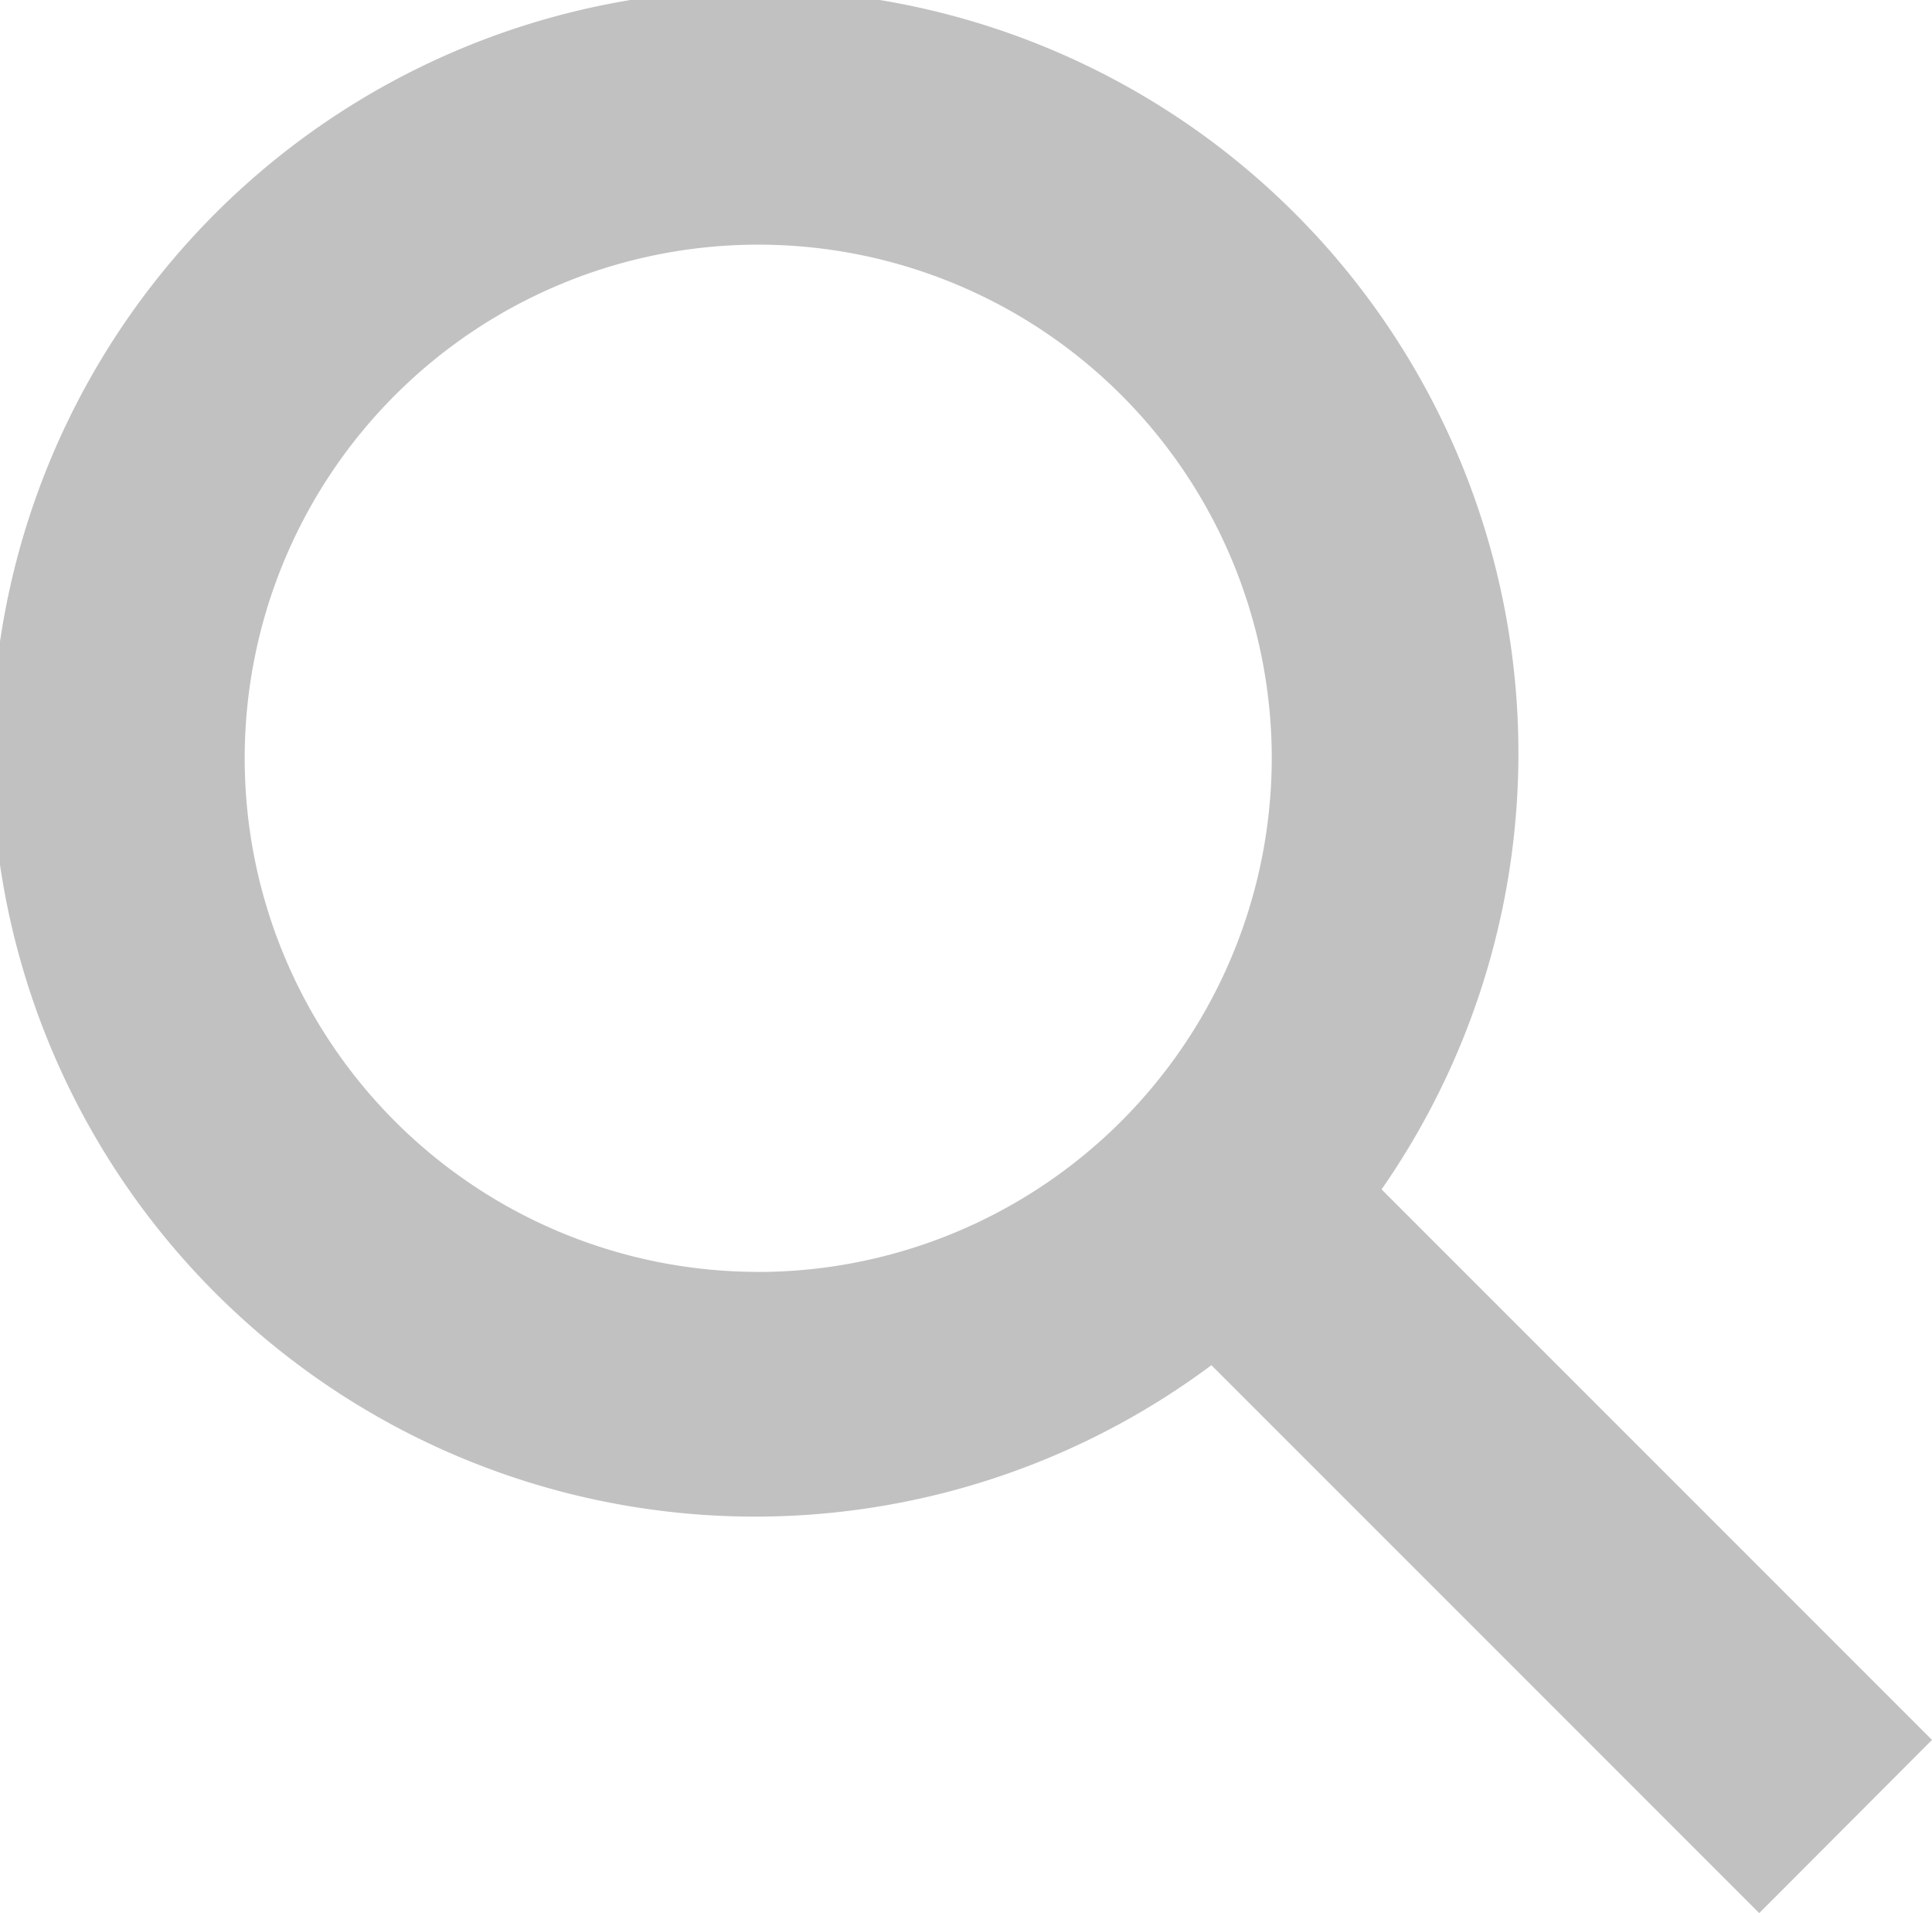 <svg xmlns="http://www.w3.org/2000/svg" width="24.334" height="24.09" viewBox="0 0 24.334 24.09">
  <path id="Path_238" data-name="Path 238" d="M1100.239,489.587l-6.933-6.933a9.614,9.614,0,1,0-2.143,2.214l6.9,6.9Zm-14.785-5.894a6.468,6.468,0,1,1,6.469-6.468A6.476,6.476,0,0,1,1085.454,483.694Z" transform="translate(-1075.905 -467.676)" fill="#c2c1c1"/>
</svg>
